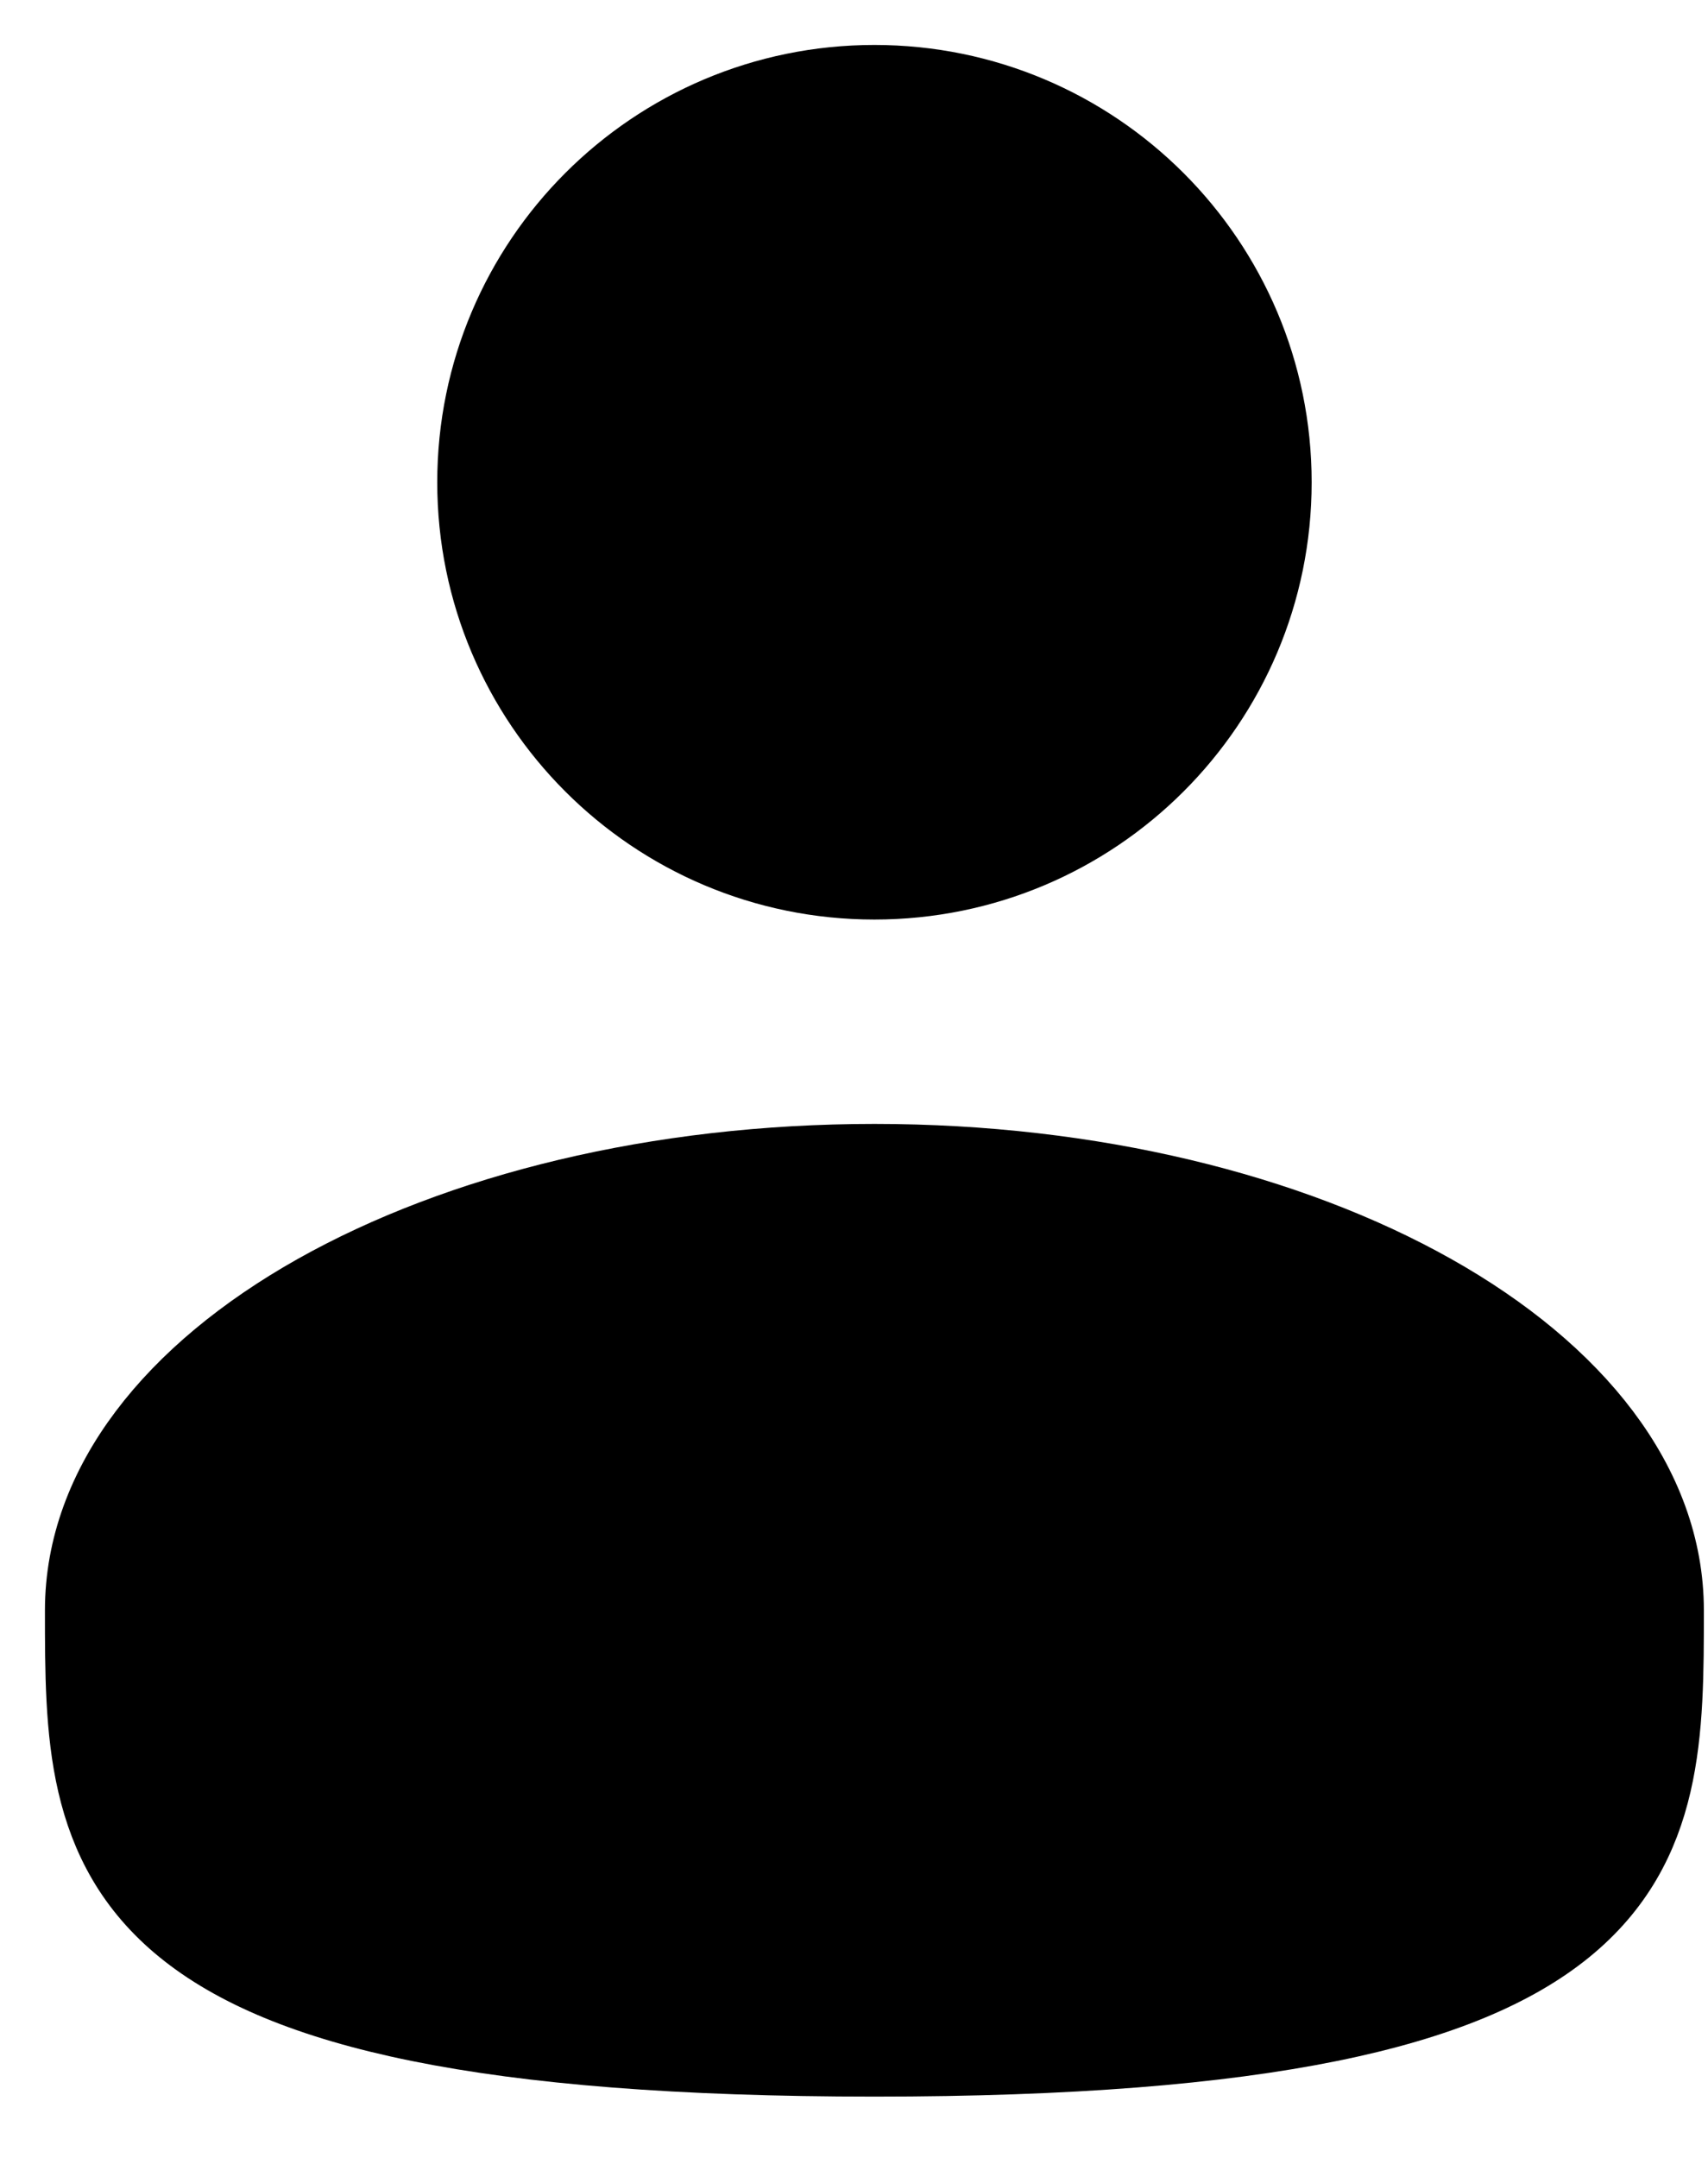 <svg width="19" height="24" viewBox="0 0 19 24" fill="none" xmlns="http://www.w3.org/2000/svg">
<path d="M9.727 9.727C12.137 9.727 14.091 7.774 14.091 5.364C14.091 2.954 12.137 1 9.727 1C7.317 1 5.364 2.954 5.364 5.364C5.364 7.774 7.317 9.727 9.727 9.727Z" fill="black" stroke="black"/>
<path d="M18.454 17.909C18.454 20.62 18.454 22.818 9.727 22.818C1 22.818 1 20.62 1 17.909C1 15.198 4.908 13 9.727 13C14.547 13 18.454 15.198 18.454 17.909Z" fill="black" stroke="black"/>
</svg>
